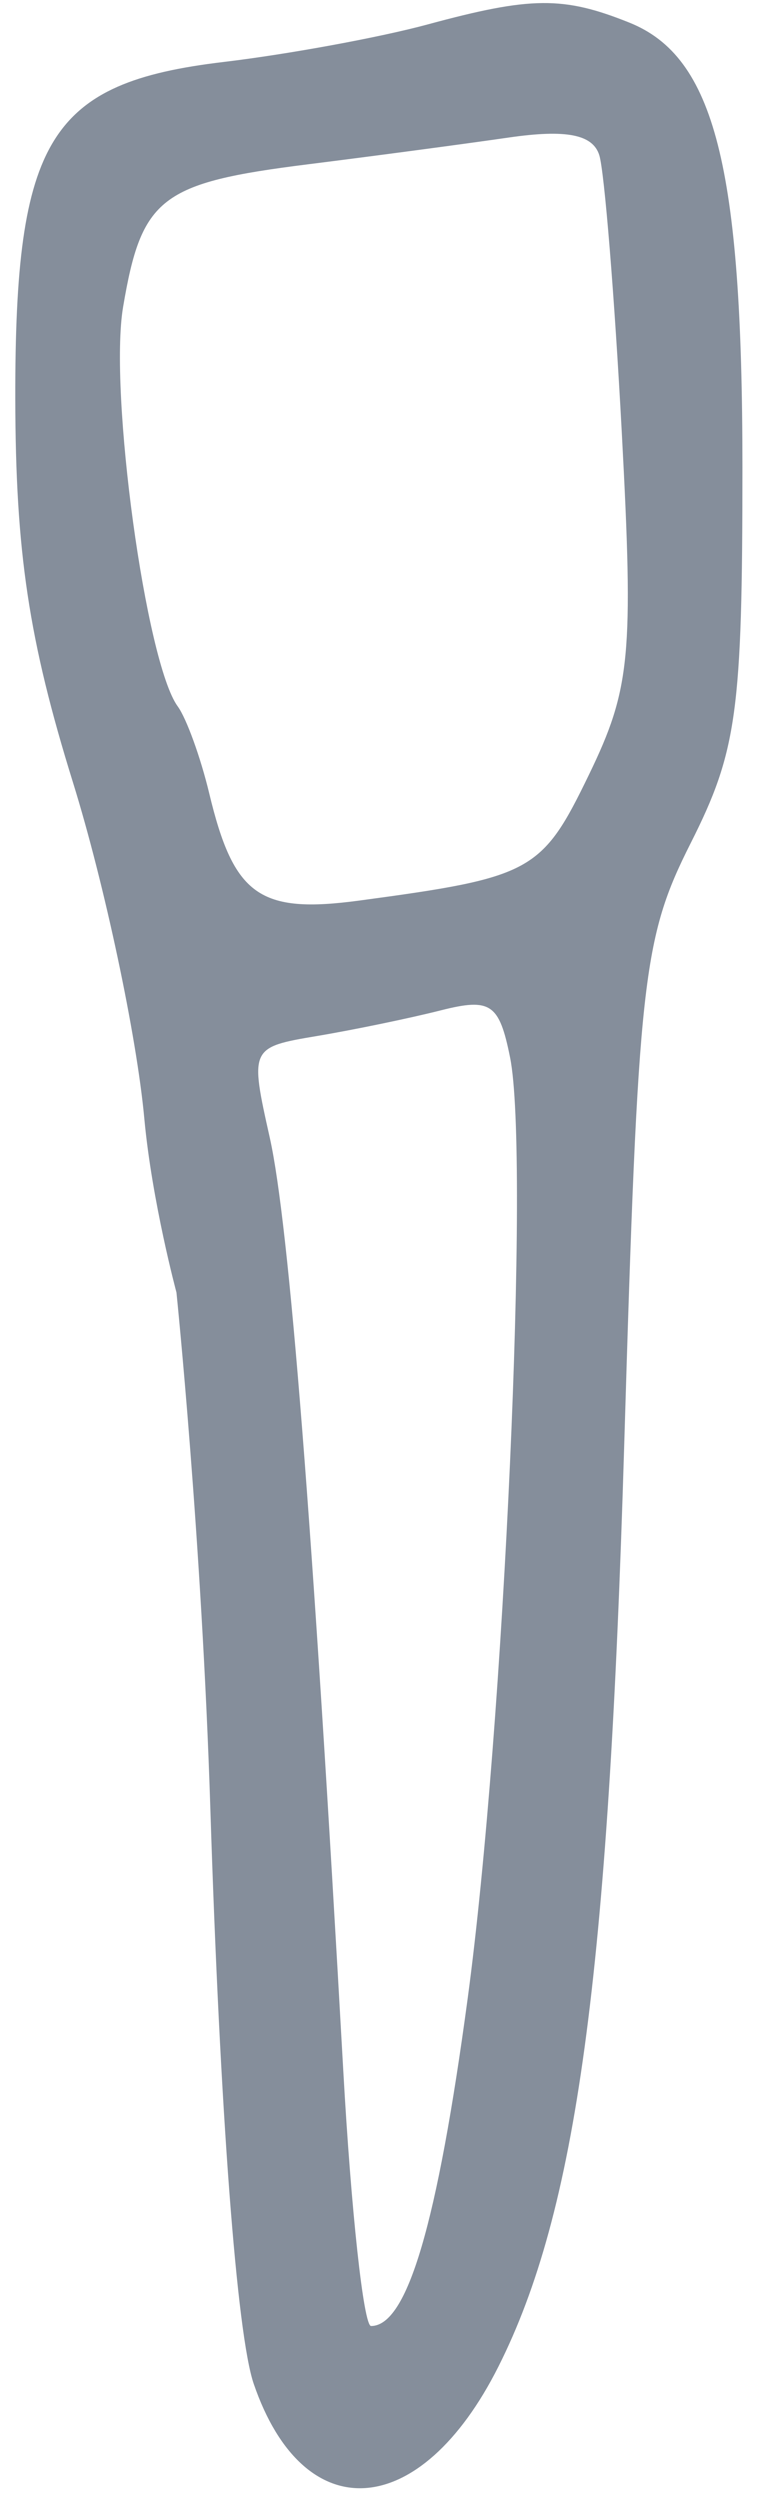 <svg width="35" height="115" viewBox="0 0 35 115" fill="none" xmlns="http://www.w3.org/2000/svg">
<path fill-rule="evenodd" clip-rule="evenodd" d="M10.292 2.851C13.262 2.498 17.491 1.721 19.691 1.125C24.454 -0.166 25.945 -0.18 28.985 1.041C32.909 2.615 34.191 7.654 34.191 21.494C34.191 32.738 33.941 34.556 31.812 38.776C29.589 43.184 29.389 44.998 28.746 66.493C28.014 90.968 26.544 101.724 22.956 108.855C19.369 115.984 13.993 116.367 11.686 109.657C10.907 107.389 10.131 97.131 9.688 83.222C9.29 70.721 8.126 59.45 8.126 59.45C8.126 59.45 7 55.276 6.646 51.45C6.293 47.623 4.814 40.668 3.361 35.993C1.321 29.434 0.715 25.398 0.704 18.32C0.687 6.382 2.285 3.803 10.292 2.851ZM27.599 7.139C27.833 7.884 28.299 13.615 28.634 19.874C29.183 30.154 29.038 31.679 27.126 35.628C24.958 40.105 24.504 40.354 16.558 41.423C11.947 42.044 10.764 41.2 9.634 36.487C9.238 34.84 8.587 33.043 8.185 32.493C6.716 30.482 5.01 18.023 5.669 14.121C6.521 9.083 7.397 8.408 14.191 7.557C17.216 7.178 21.375 6.624 23.432 6.326C26.076 5.944 27.299 6.182 27.599 7.139ZM21.54 91.909C23.217 79.47 24.402 53.199 23.492 48.652C22.994 46.165 22.597 45.894 20.307 46.473C18.868 46.838 16.296 47.37 14.592 47.656C11.518 48.172 11.501 48.21 12.425 52.335C13.317 56.321 14.399 70.035 15.809 95.243C16.17 101.706 16.746 106.993 17.088 106.993C18.755 106.993 20.137 102.311 21.54 91.909Z" fill="#858E9B"/>
</svg>
